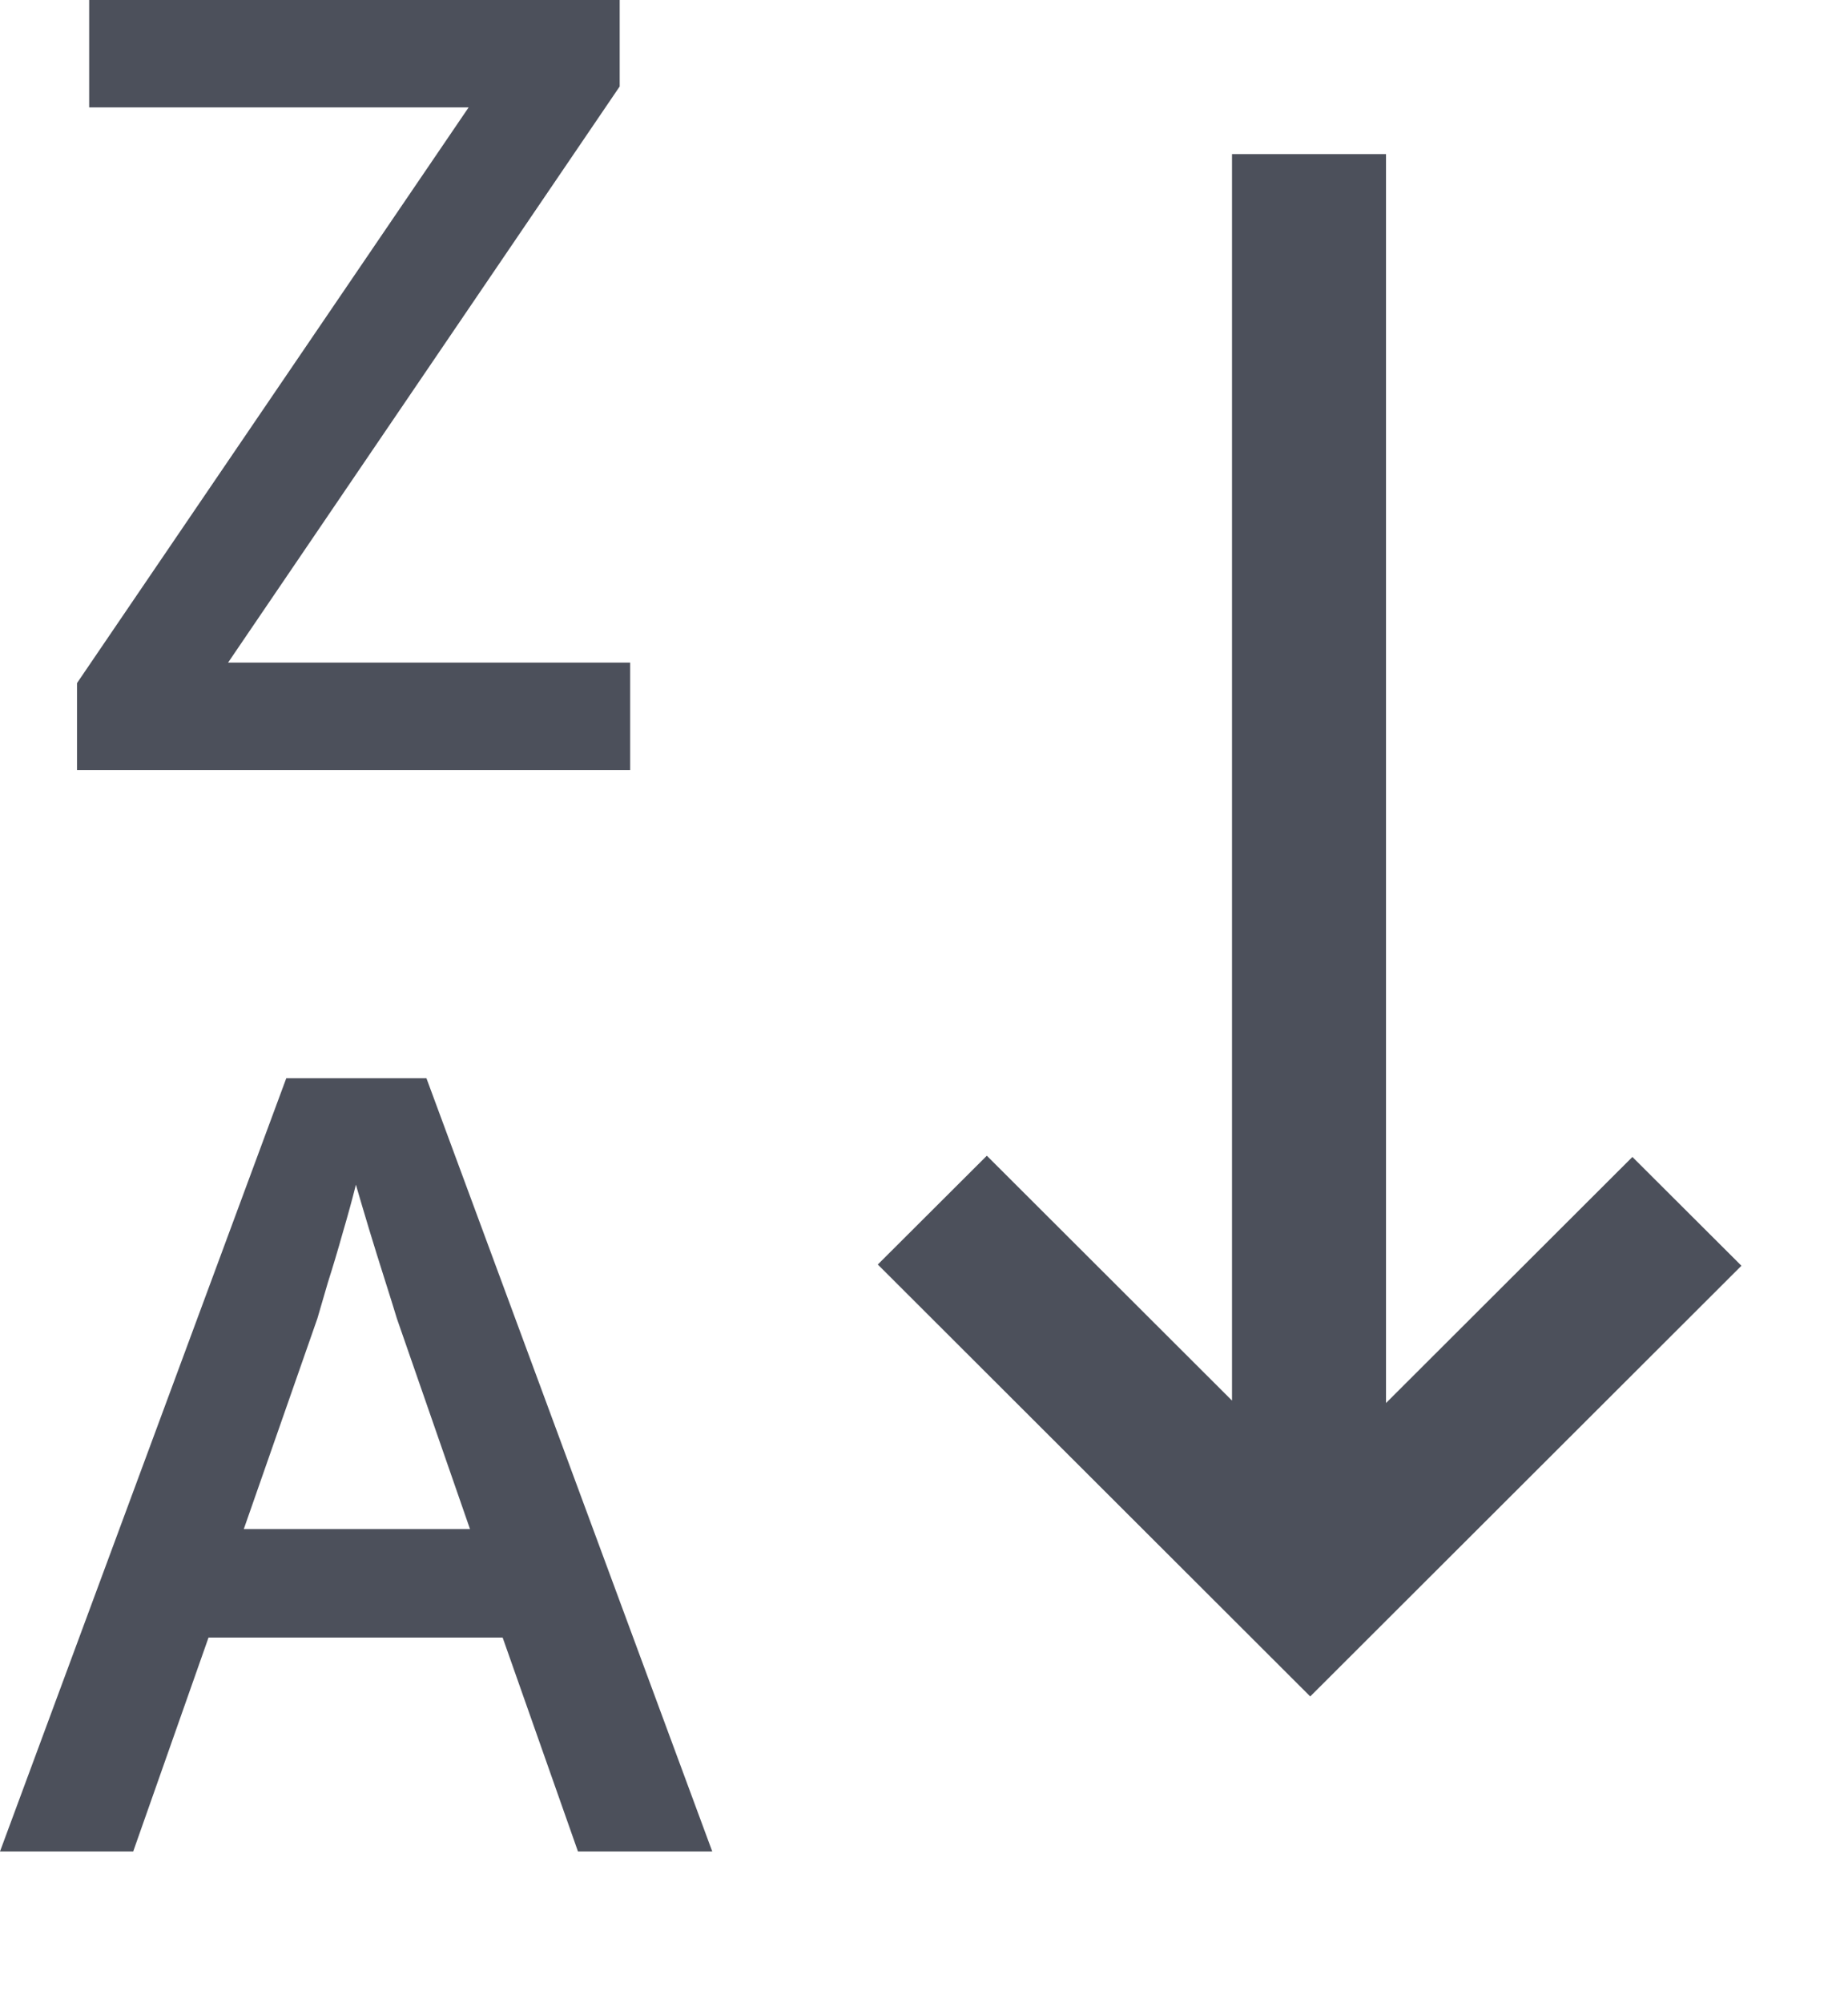 <svg width="12" height="13" viewBox="0 0 12 13" fill="none" xmlns="http://www.w3.org/2000/svg">
<path d="M4.092 4.997H0.5V4.433L3.043 0.697H0.579V0H4.024V0.561L1.481 4.3H4.092V4.997Z" fill="#4C505B"/>
<path fill-rule="evenodd" clip-rule="evenodd" d="M3.753 12.015L3.264 10.627H1.354L0.865 12.015H0L1.859 6.997H2.769L4.625 12.015H3.753ZM3.052 9.923L2.577 8.556C2.559 8.496 2.533 8.413 2.499 8.306C2.464 8.197 2.43 8.086 2.396 7.975C2.362 7.861 2.333 7.765 2.311 7.688C2.288 7.781 2.259 7.886 2.225 8.002C2.193 8.116 2.161 8.223 2.129 8.323C2.1 8.424 2.077 8.501 2.061 8.556L1.583 9.923H3.052Z" fill="#4C505B"/>
<path d="M9 1L9 9.105L10.6 7.508L11.308 8.214L8.508 11.009L5.7 8.206L6.408 7.5L8 9.089L8 1H9Z" fill="#4C505B"/>
</svg>
